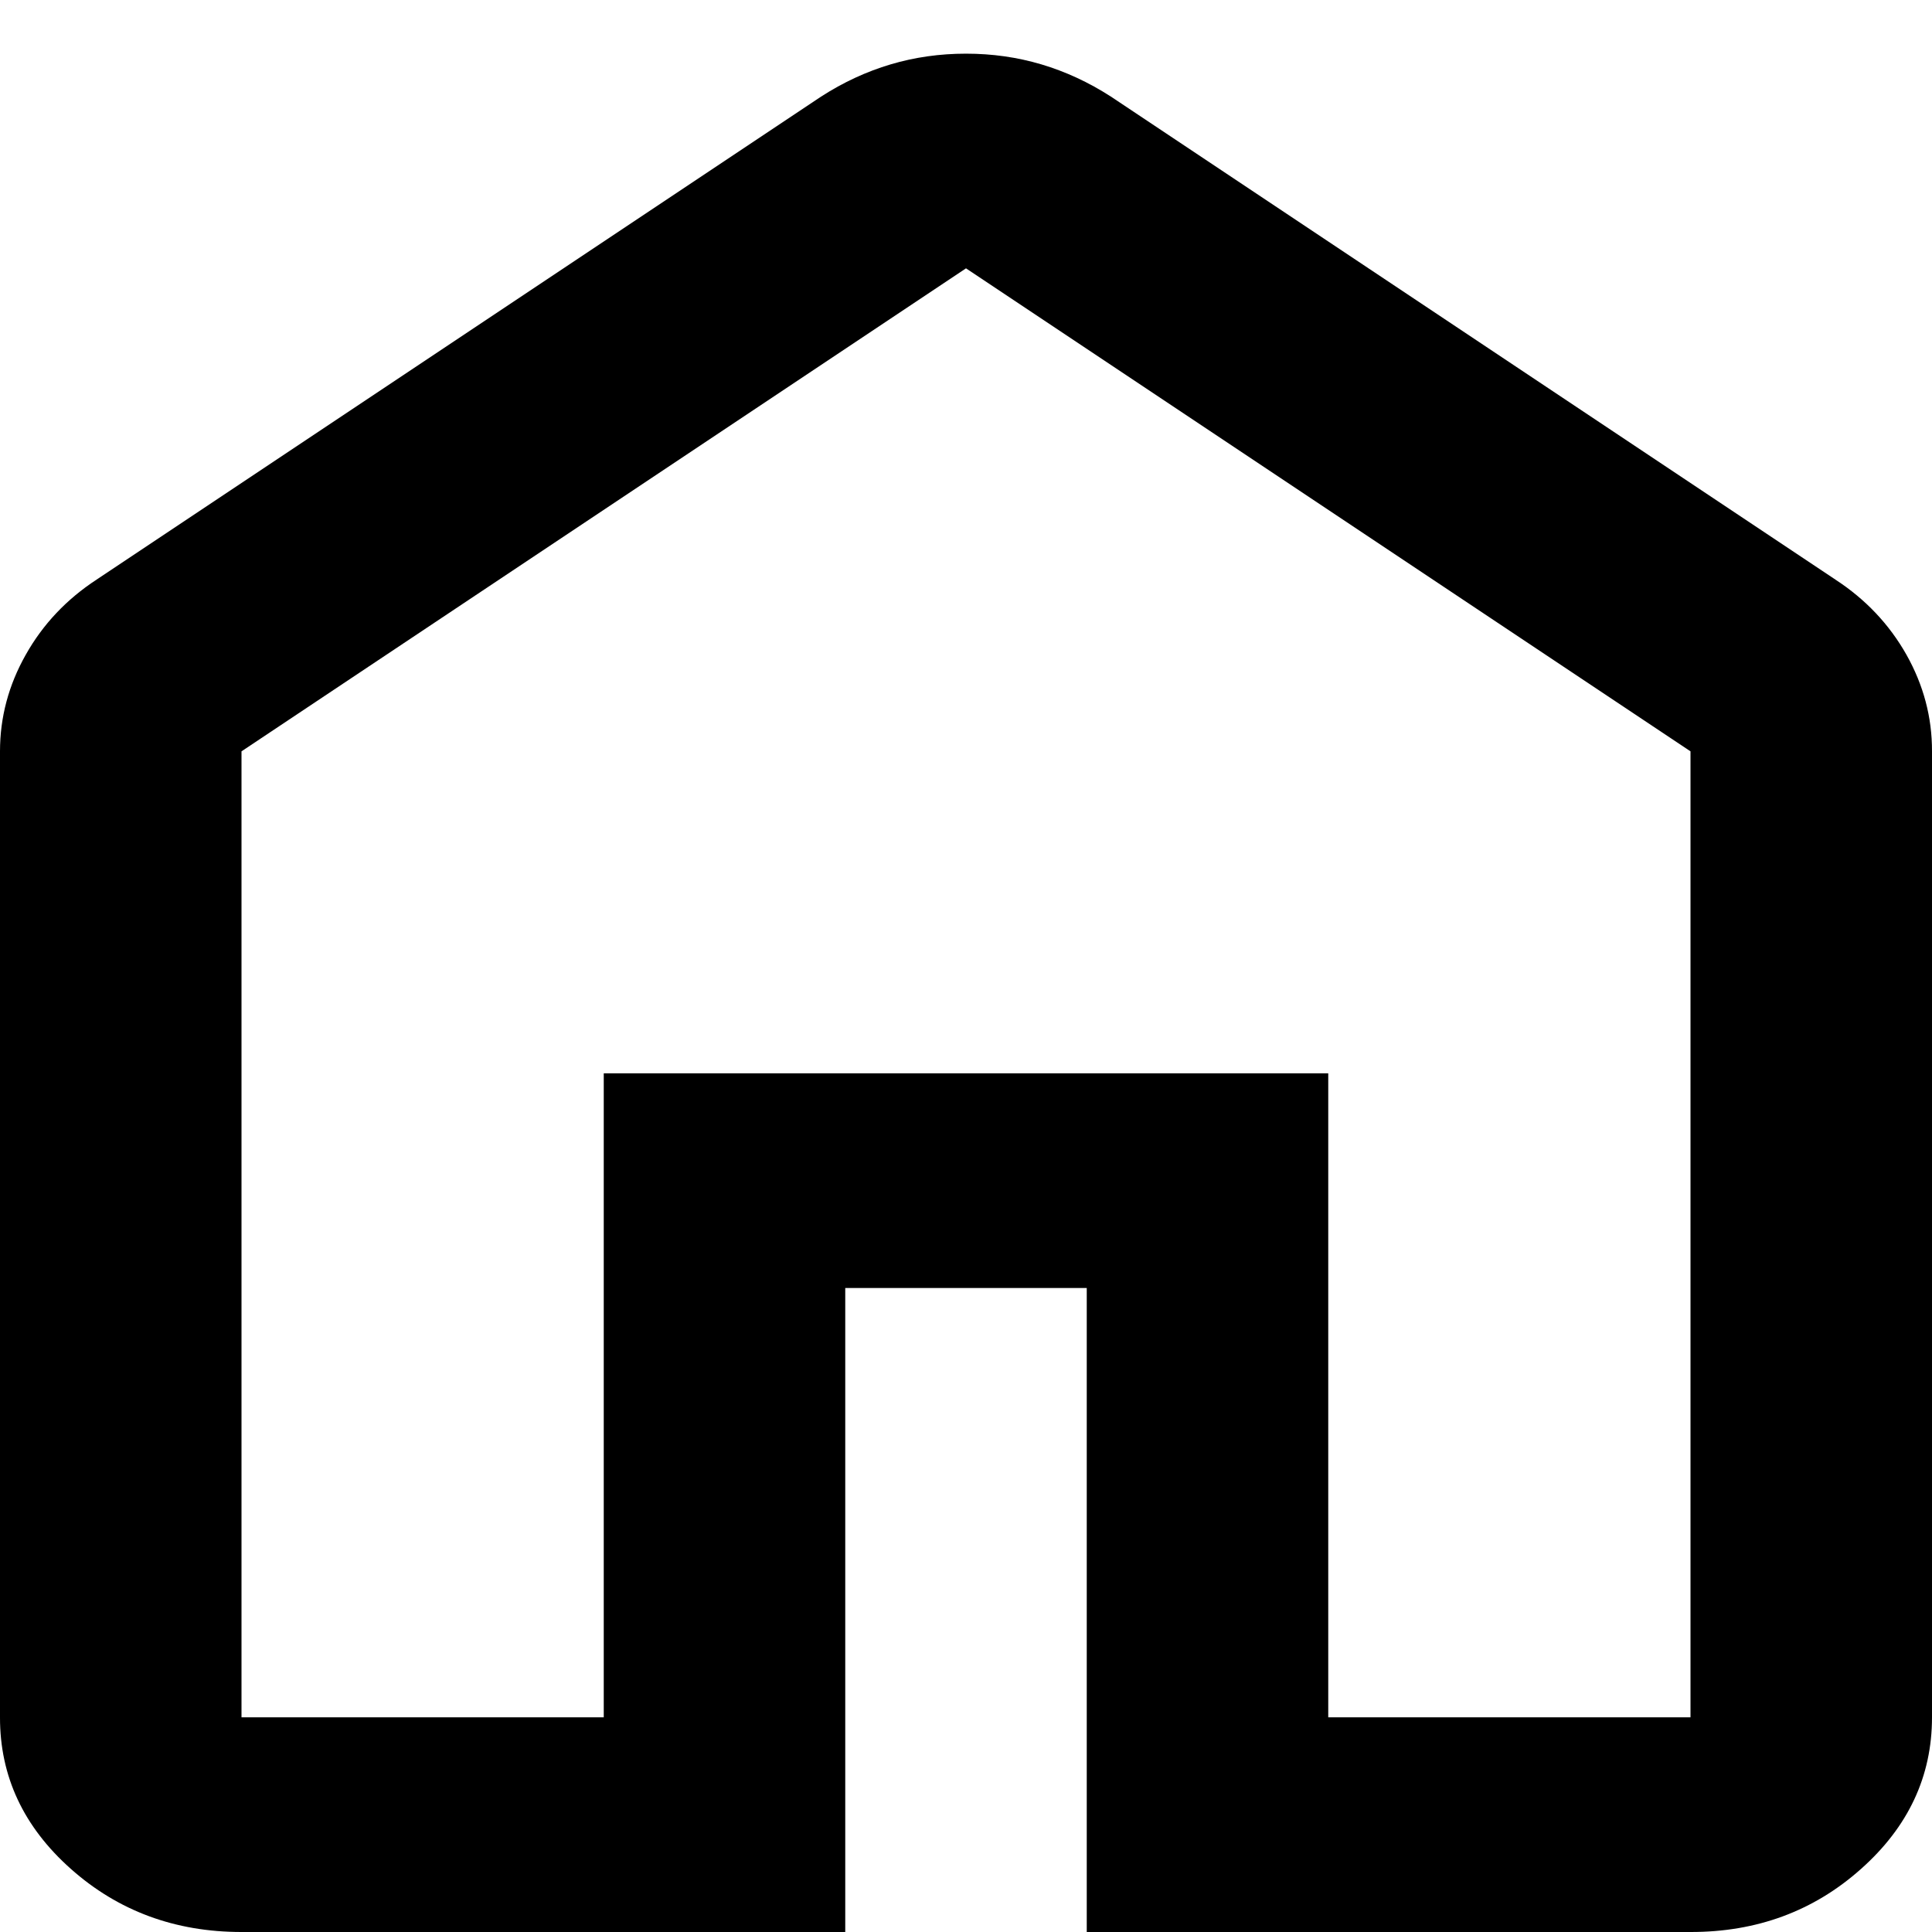 <svg width="18" height="18" viewBox="0 0 18 18" fill="none"
    xmlns="http://www.w3.org/2000/svg">
    <path d="M2.25 16H5.625V10H12.375V16H15.75V7L9 2.5L2.25 7V16ZM2.25 18C1.631 18 1.101 17.804 0.66 17.412C0.219 17.02 -0.001 16.549 1.91002e-06 16V7C1.91002e-06 6.683 0.08 6.383 0.24 6.1C0.399 5.817 0.62 5.583 0.9 5.4L7.65 0.9C7.856 0.767 8.072 0.667 8.297 0.6C8.522 0.533 8.756 0.5 9 0.5C9.244 0.5 9.478 0.533 9.703 0.6C9.928 0.667 10.144 0.767 10.35 0.9L17.1 5.4C17.381 5.583 17.602 5.817 17.762 6.1C17.921 6.383 18.001 6.683 18 7V16C18 16.55 17.779 17.021 17.338 17.413C16.898 17.805 16.368 18.001 15.75 18H10.125V12H7.875V18H2.25Z" fill="black"/>
</svg>
